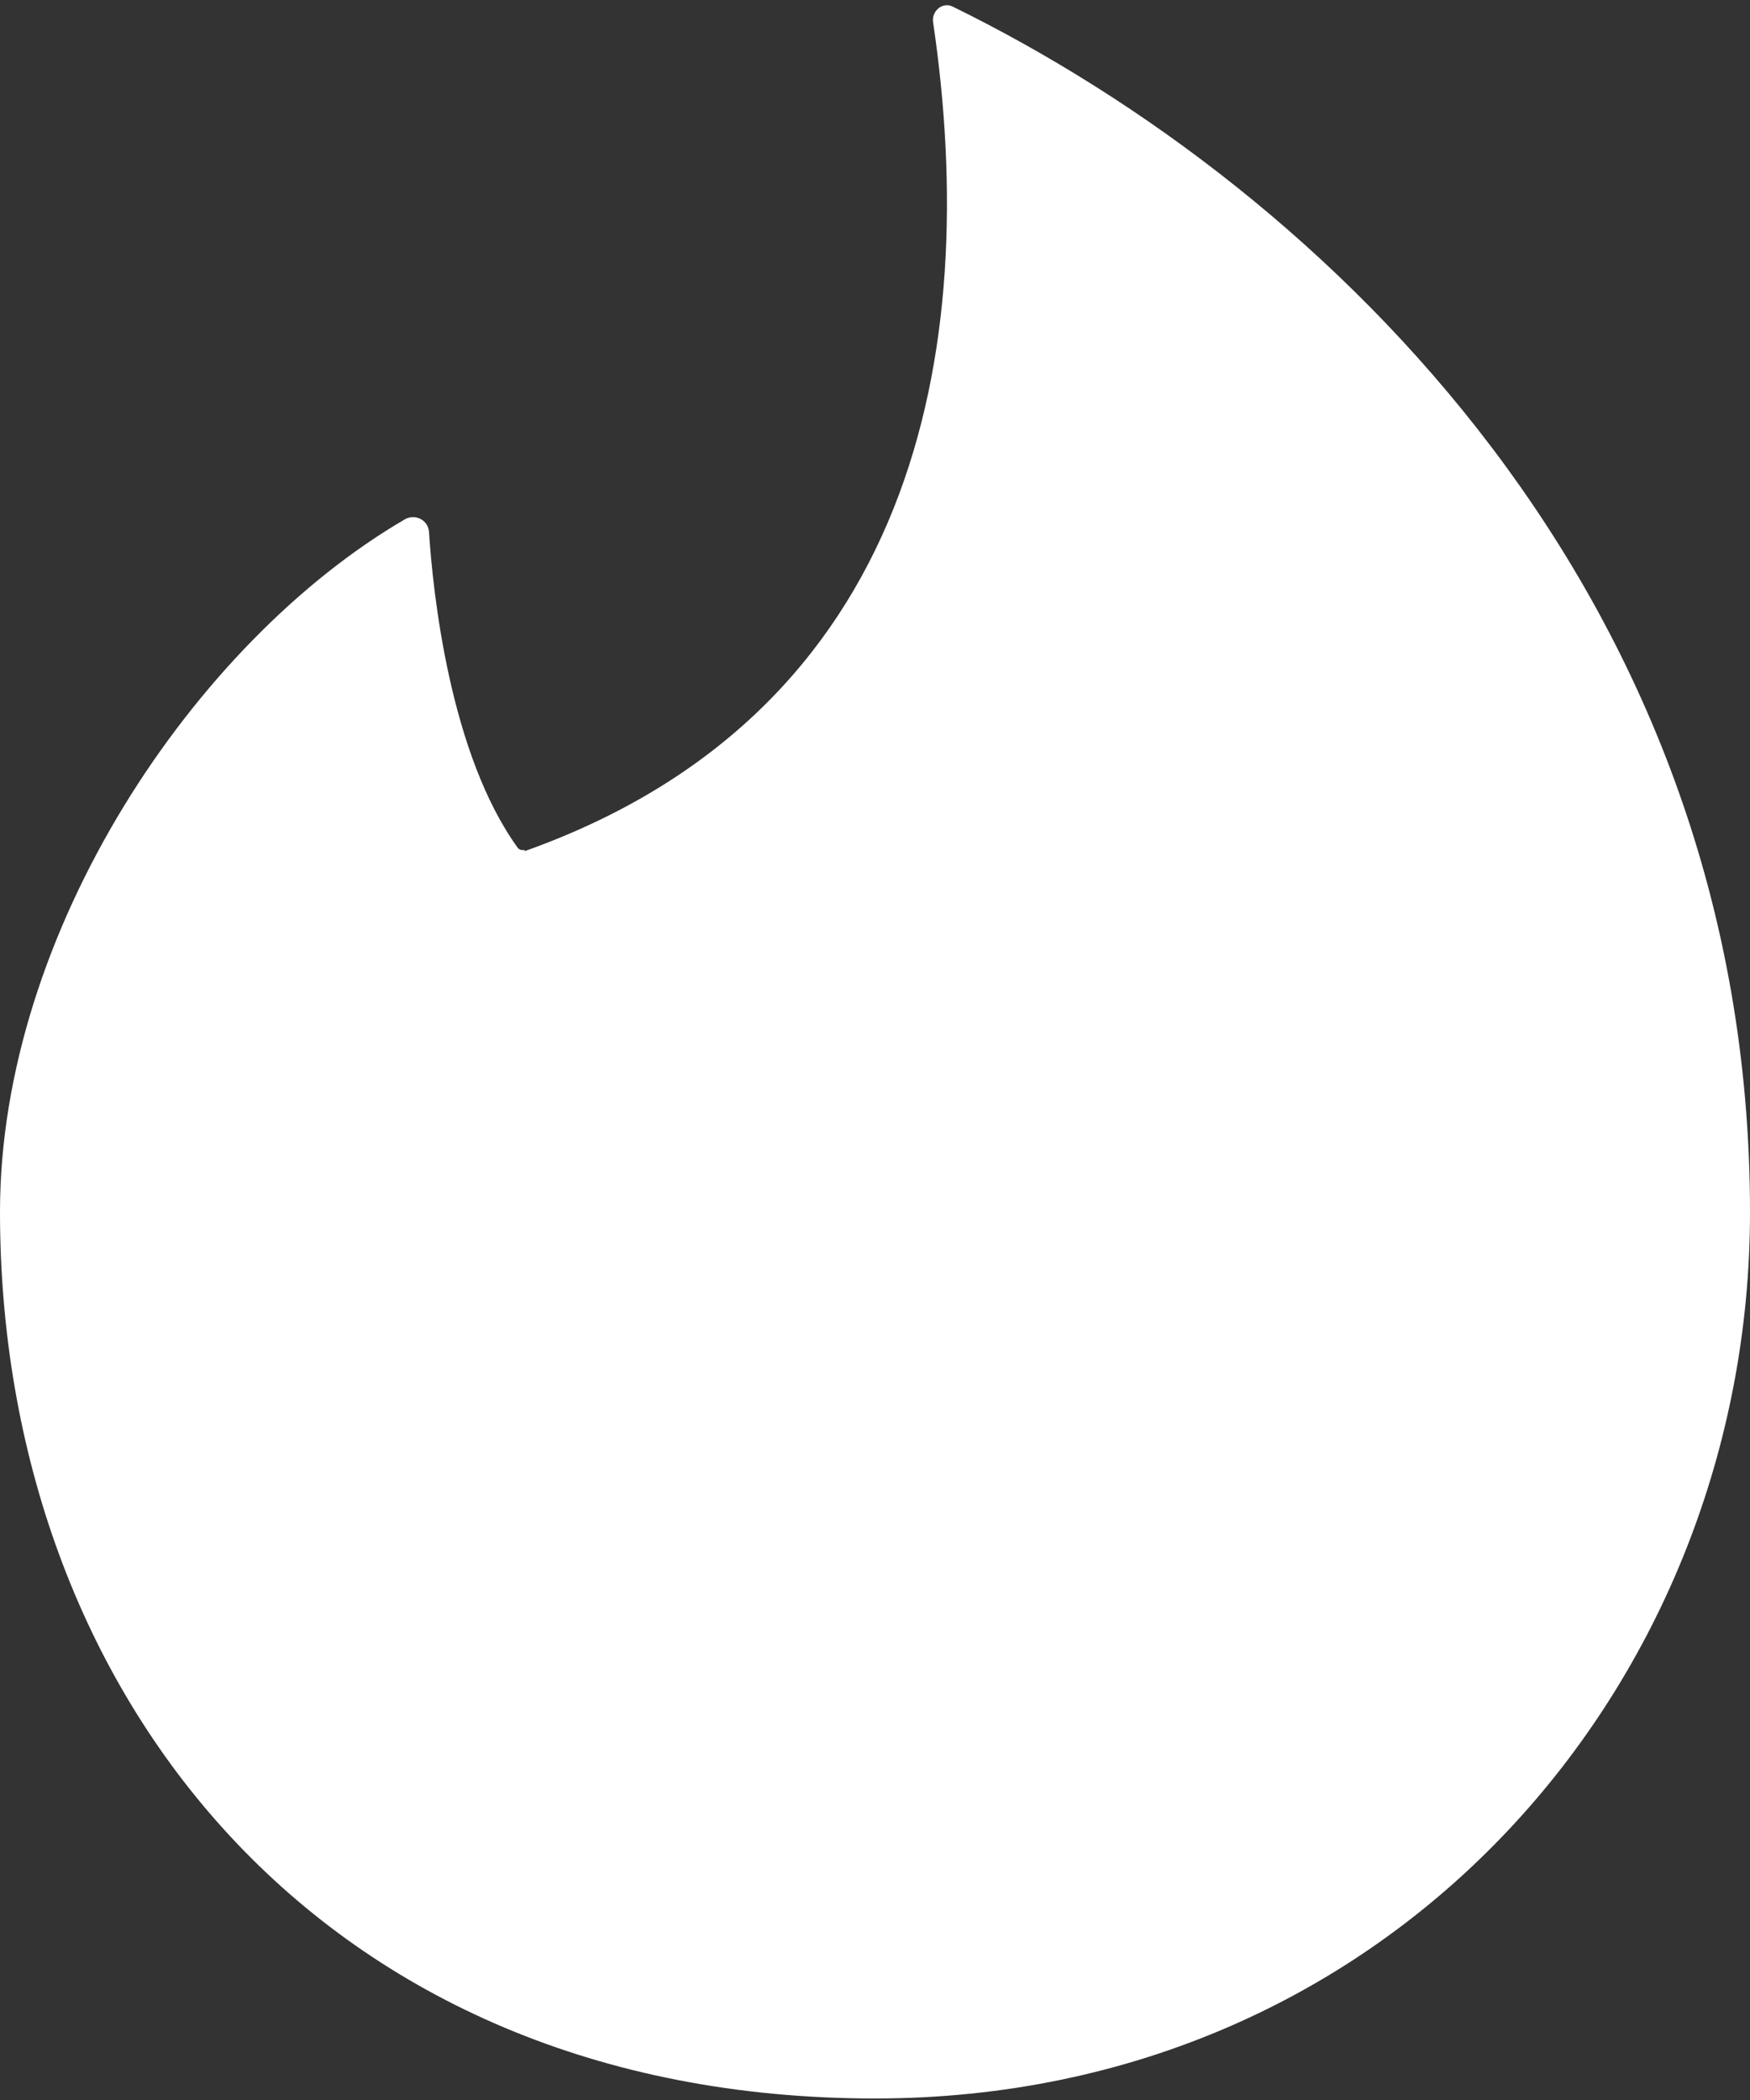 <svg width="15" height="18" viewBox="0 0 15 18" fill="none" xmlns="http://www.w3.org/2000/svg">
<rect x="0" y="0" width="15" height="18" fill="#333333" stroke="none"/>
<g clip-path="url(#clip0_10_849)">
<path d="M4.5 7.287C4.474 7.287 4.457 7.287 4.44 7.27C3.857 6.467 3.711 5.084 3.677 4.558C3.669 4.455 3.557 4.402 3.471 4.451C1.671 5.499 0 7.988 0 10.387C0 14.521 2.756 17.987 7.5 17.987C11.944 17.987 15 14.419 15 10.392C15 5.124 11.387 1.637 8.169 0.058C8.083 0.013 7.989 0.089 7.997 0.183C8.417 3.024 7.843 6.106 4.496 7.296L4.5 7.287Z" fill="white"/>
</g>
<defs>
<clipPath id="clip0_10_849">
<rect width="15" height="18" fill="white"/>
</clipPath>
</defs>
</svg>
